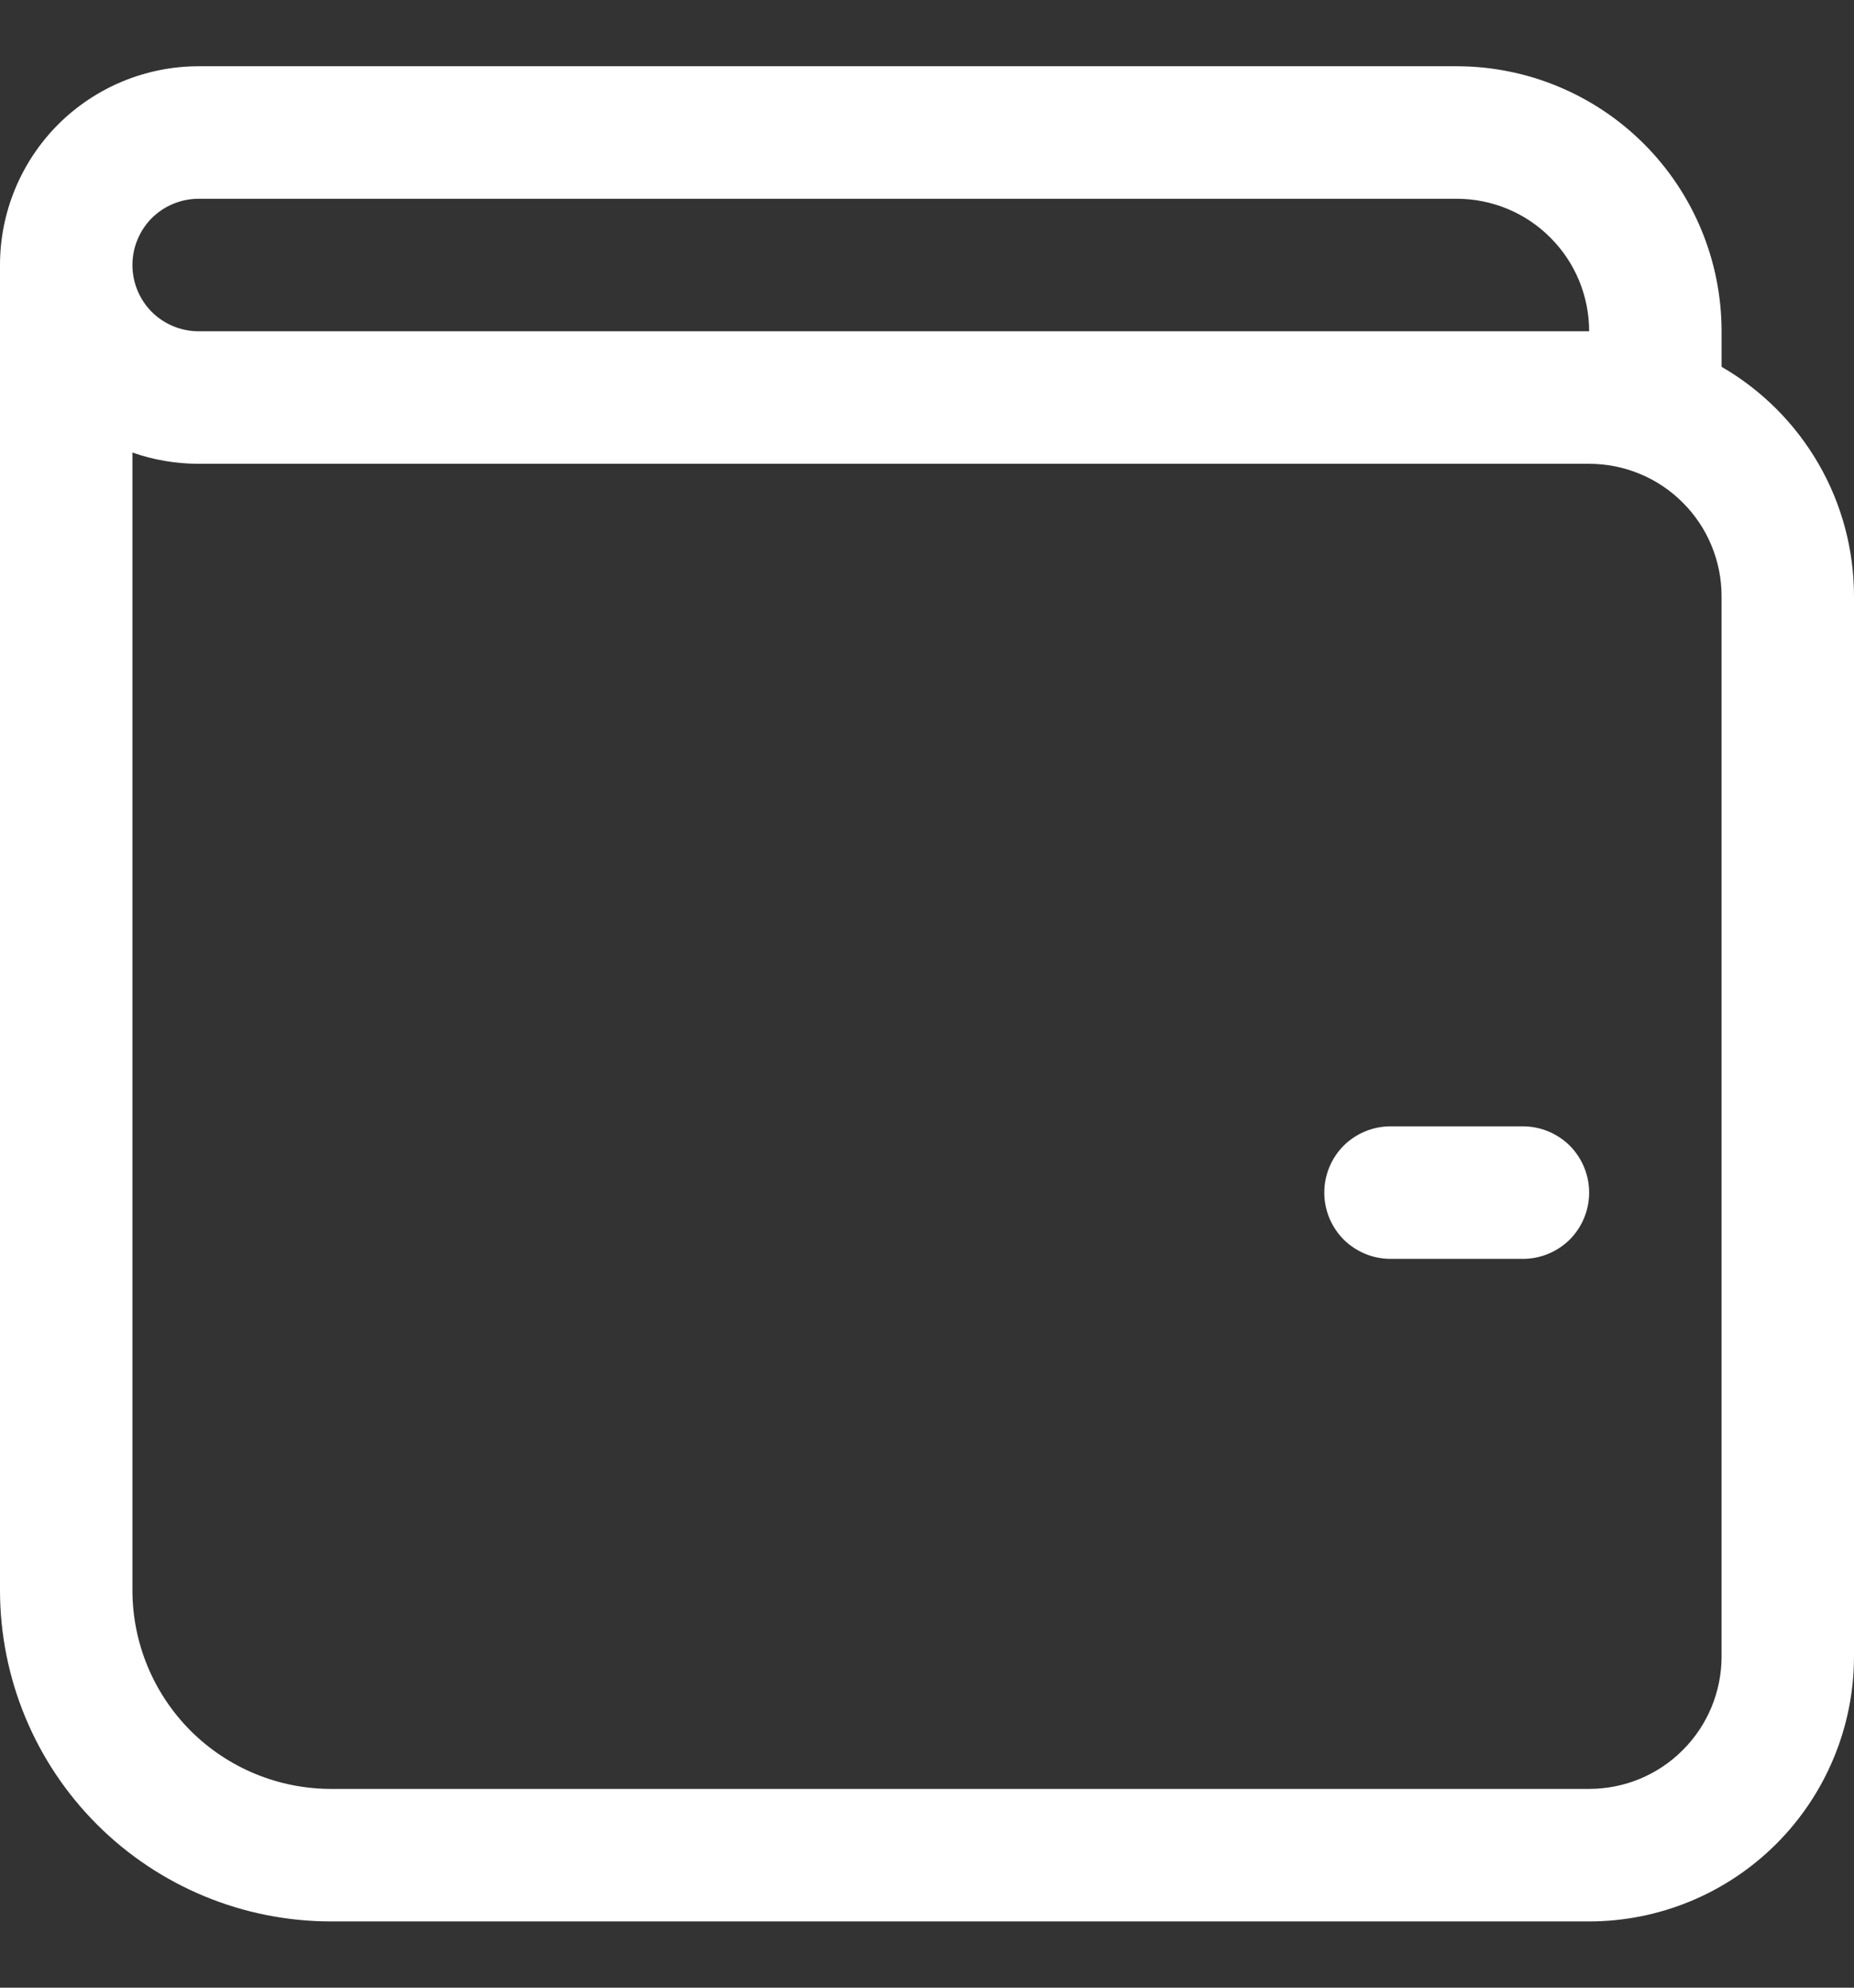 <svg width="14" height="15" viewBox="0 0 14 15" fill="none" xmlns="http://www.w3.org/2000/svg">
<rect x="0" y="0" width="14" height="15" fill="#333333" stroke="none"/>
<path d="M10.5 8.5C10.367 8.5 10.24 8.553 10.146 8.646C10.053 8.74 10 8.867 10 9C10 9.133 10.053 9.26 10.146 9.354C10.24 9.447 10.367 9.5 10.5 9.5H11.5C11.633 9.5 11.76 9.447 11.854 9.354C11.947 9.26 12 9.133 12 9C12 8.867 11.947 8.74 11.854 8.646C11.76 8.553 11.633 8.5 11.5 8.5H10.5ZM0 2C0 1.602 0.158 1.221 0.439 0.939C0.721 0.658 1.102 0.5 1.5 0.5H11C11.53 0.5 12.039 0.711 12.414 1.086C12.789 1.461 13 1.97 13 2.5V2.768C13.304 2.944 13.556 3.196 13.732 3.5C13.908 3.804 14 4.149 14 4.5V12.5C14 13.03 13.789 13.539 13.414 13.914C13.039 14.289 12.53 14.5 12 14.5H2.5C1.837 14.5 1.201 14.237 0.732 13.768C0.263 13.299 0 12.663 0 12V2ZM11 1.5H1.5C1.367 1.5 1.24 1.553 1.146 1.646C1.053 1.74 1 1.867 1 2C1 2.133 1.053 2.26 1.146 2.354C1.24 2.447 1.367 2.5 1.5 2.5H12C12 2.235 11.895 1.98 11.707 1.793C11.52 1.605 11.265 1.5 11 1.5ZM1.5 3.5C1.325 3.5 1.156 3.47 1 3.415V12C1 12.398 1.158 12.779 1.439 13.061C1.721 13.342 2.102 13.5 2.5 13.5H12C12.265 13.5 12.52 13.395 12.707 13.207C12.895 13.02 13 12.765 13 12.5V4.5C13 4.235 12.895 3.98 12.707 3.793C12.52 3.605 12.265 3.5 12 3.5H1.5Z" fill="white"/>
</svg>
